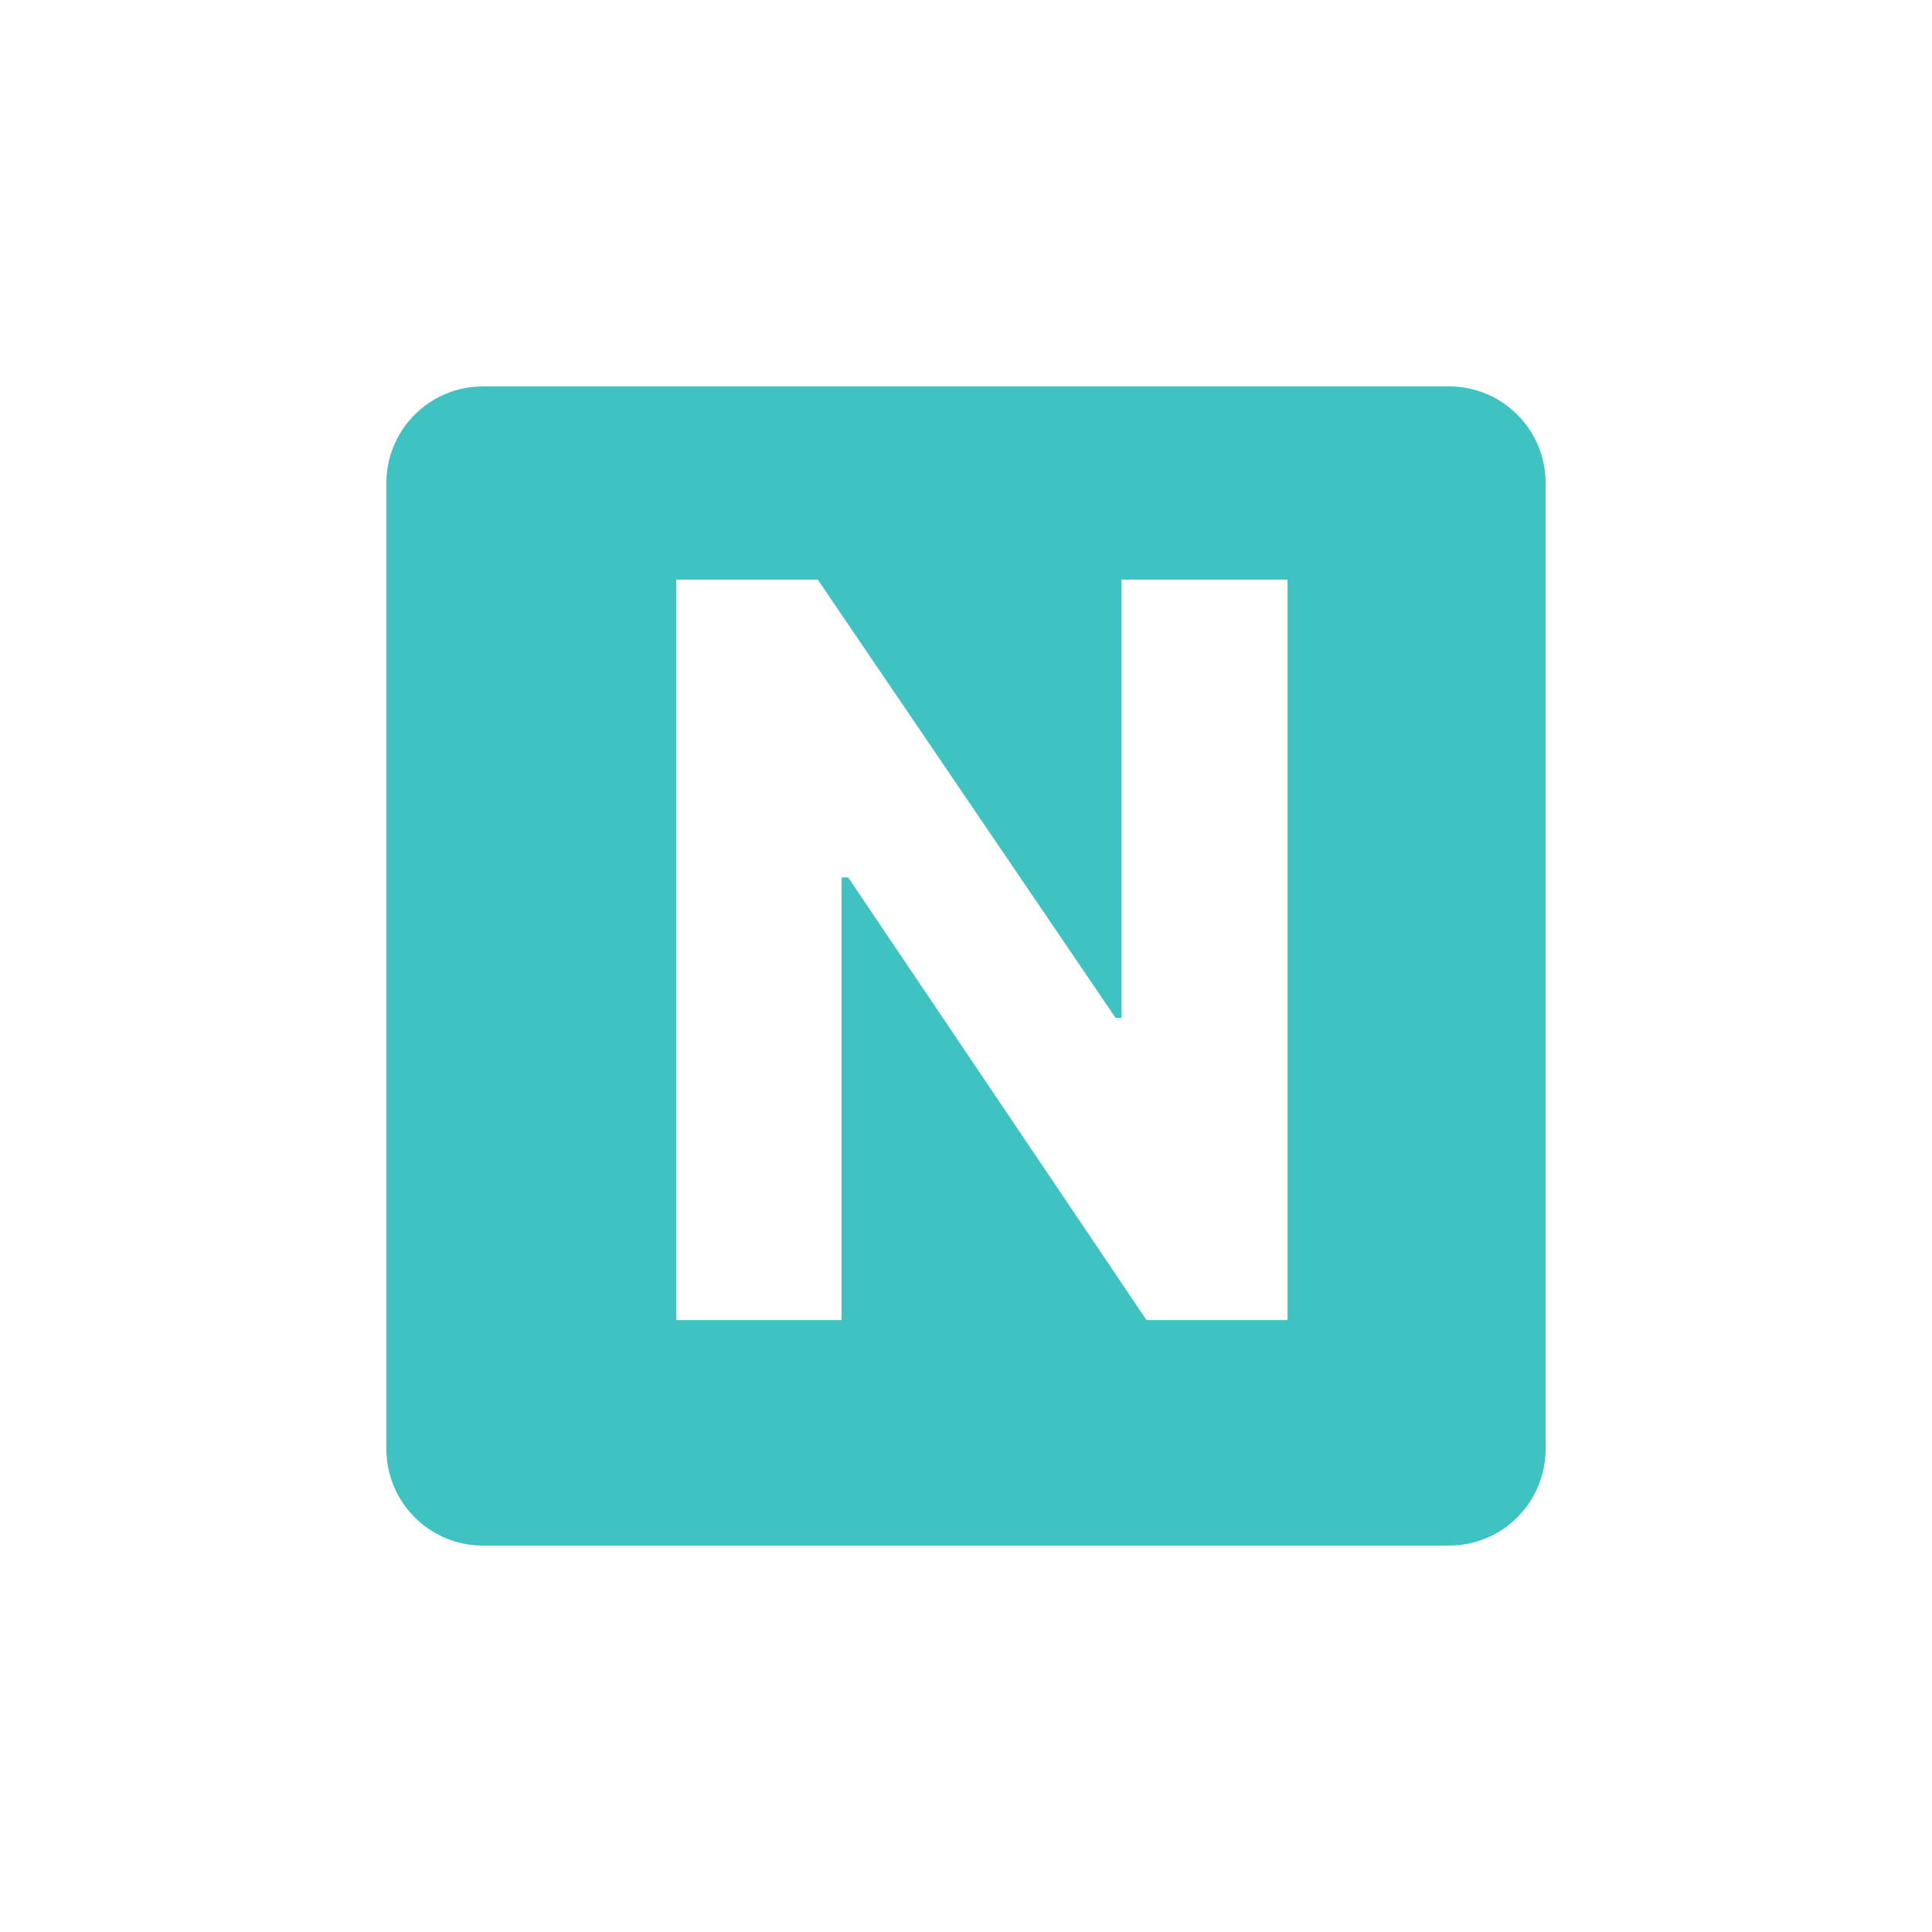<svg width="40" height="40" viewBox="0 0 40 40" fill="none" xmlns="http://www.w3.org/2000/svg">
<path fill-rule="evenodd" clip-rule="evenodd" d="M10 32C8.895 32 8 31.105 8 30V10C8 8.895 8.895 8 10 8H30C31.105 8 32 8.895 32 10V30C32 31.105 31.105 32 30 32H10ZM17.425 18.166V27.33H14V12H16.931L23.097 21.074H23.22V12H26.657V27.33H23.737L17.56 18.166H17.425Z" fill="#3FC2C2"/>
</svg>
